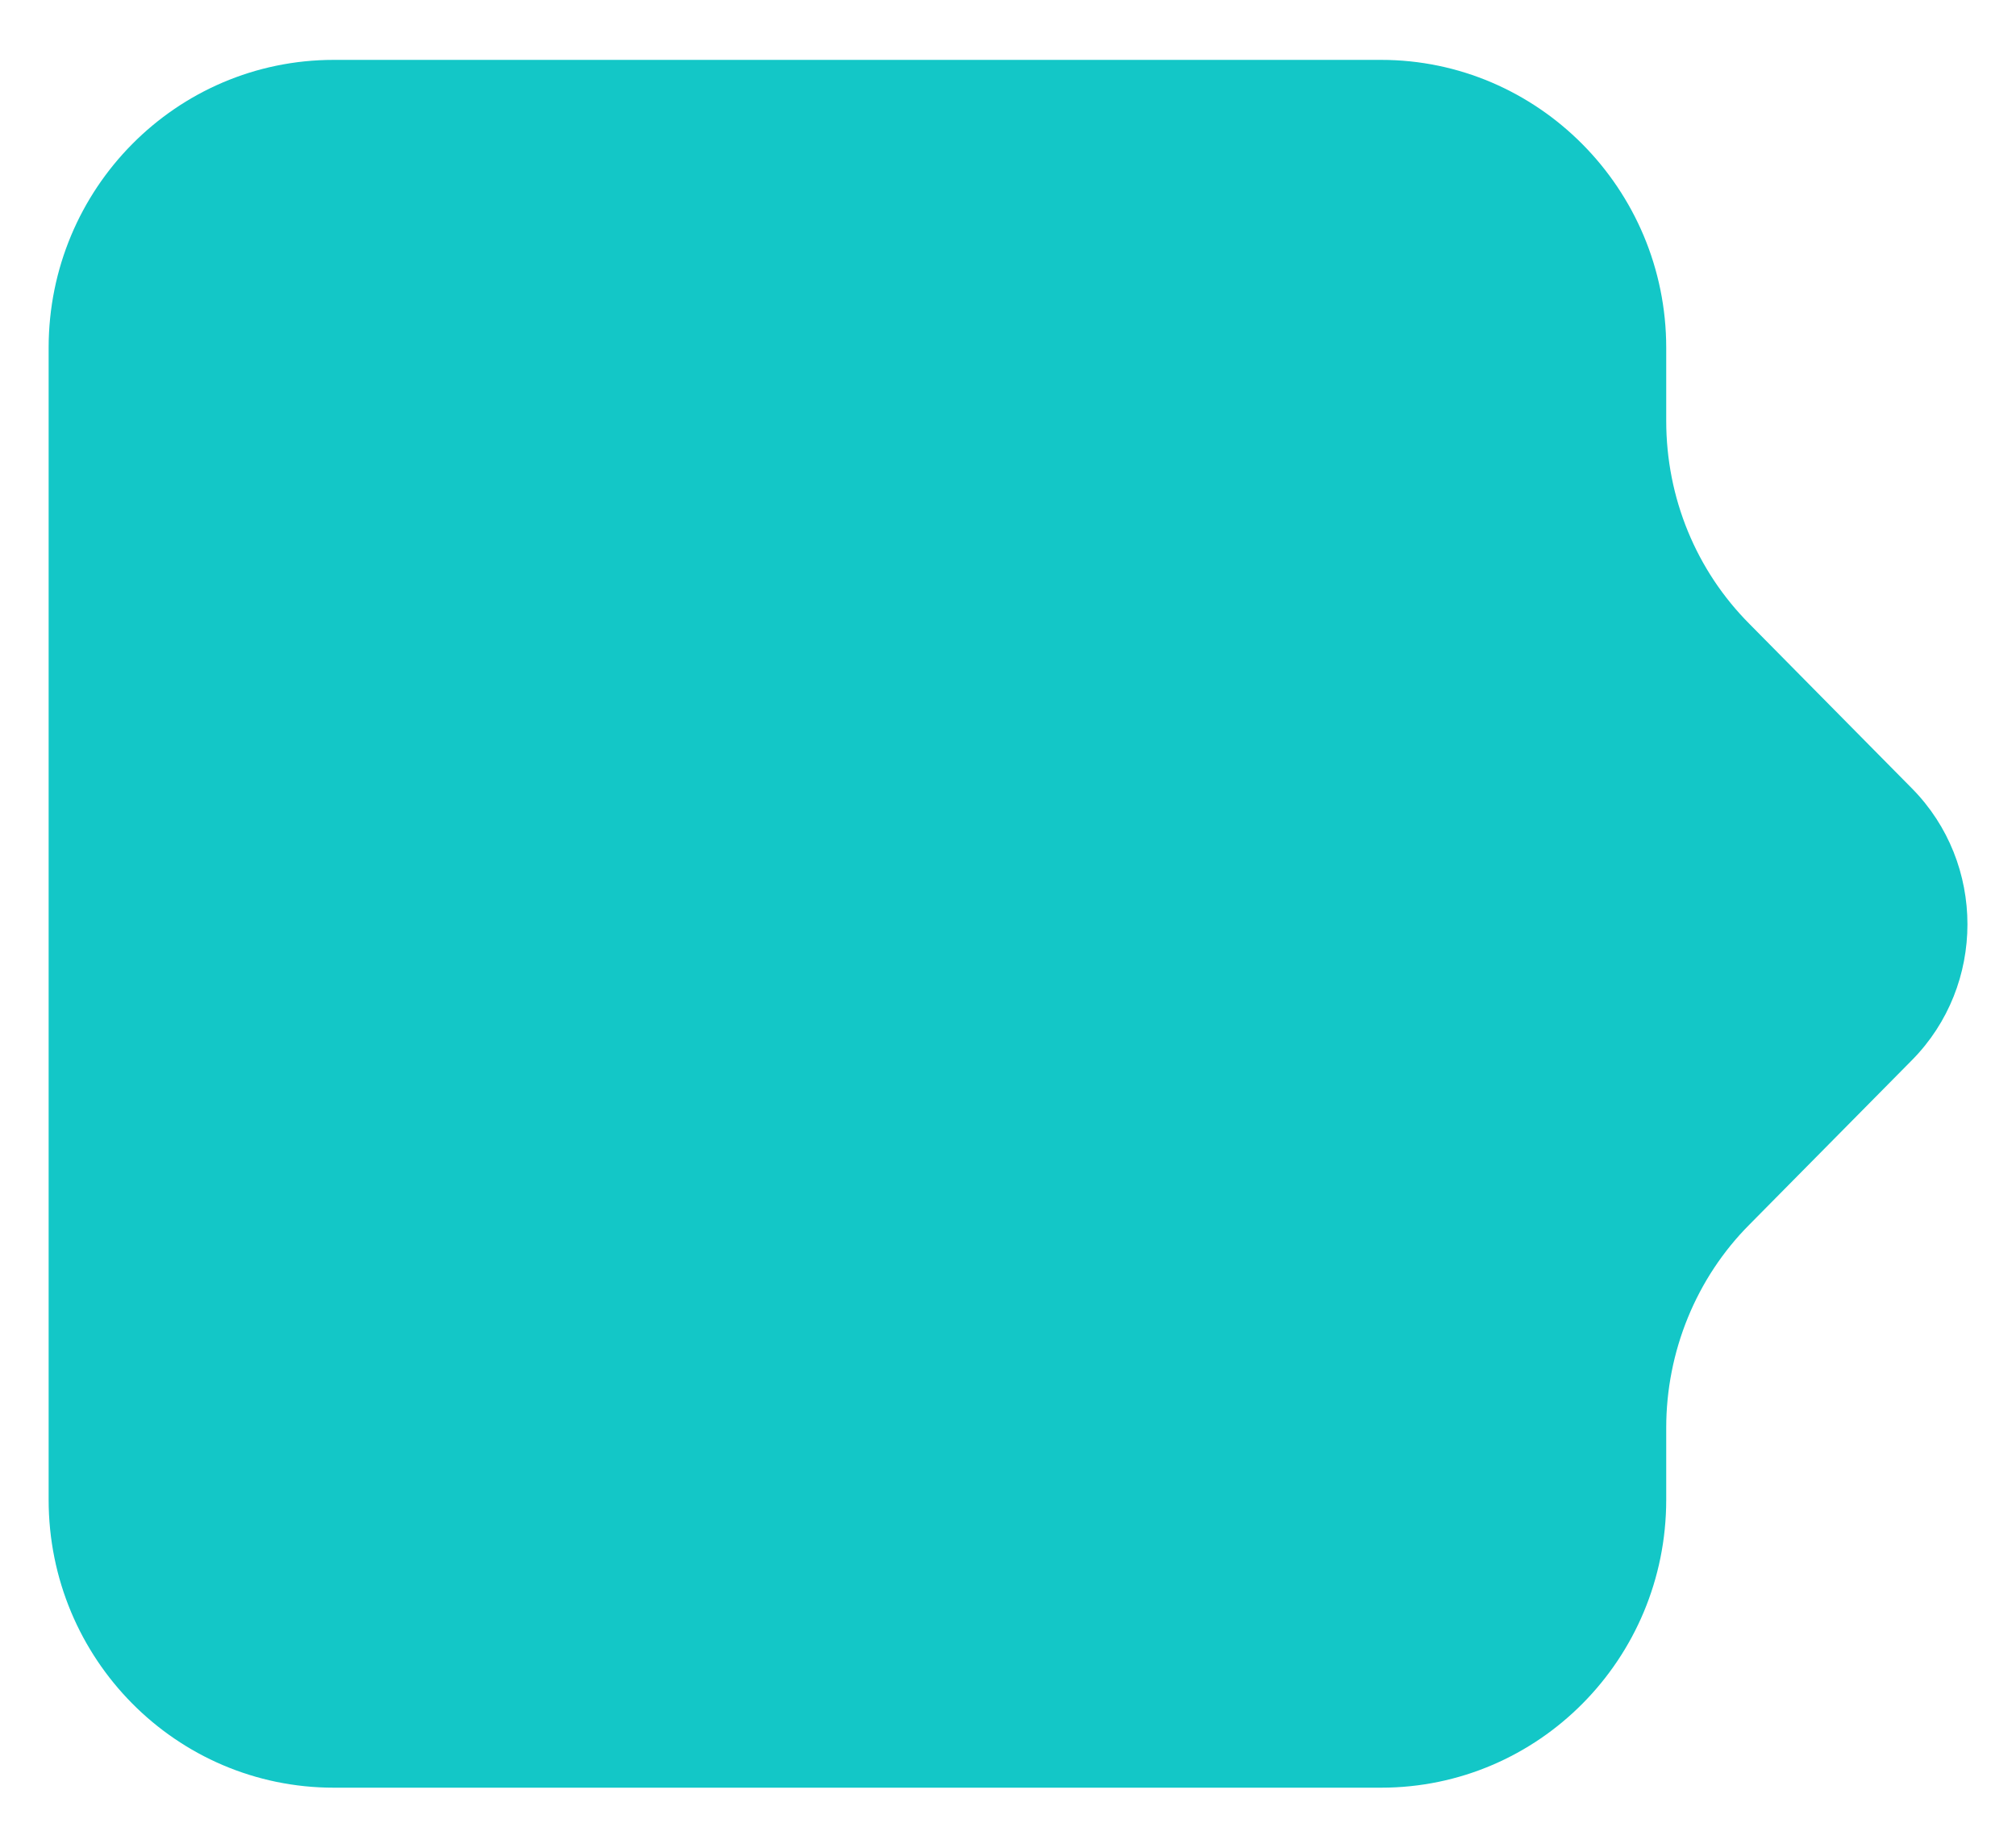 <svg width="24" height="22" viewBox="0 0 24 22" fill="none" xmlns="http://www.w3.org/2000/svg">
<path d="M19.836 4.142V5.011C19.836 5.925 20.191 6.793 20.831 7.433L22.762 9.388C23.642 10.279 23.642 11.731 22.762 12.622L20.831 14.576C20.191 15.216 19.836 16.096 19.836 16.999V17.856C19.836 19.753 18.316 21.285 16.442 21.285H3.973C2.099 21.285 0.579 19.753 0.579 17.856L0.579 4.142C0.579 2.245 2.099 0.713 3.973 0.713H16.442C18.305 0.713 19.836 2.245 19.836 4.142Z" fill="#13C7C7"/>
</svg>
